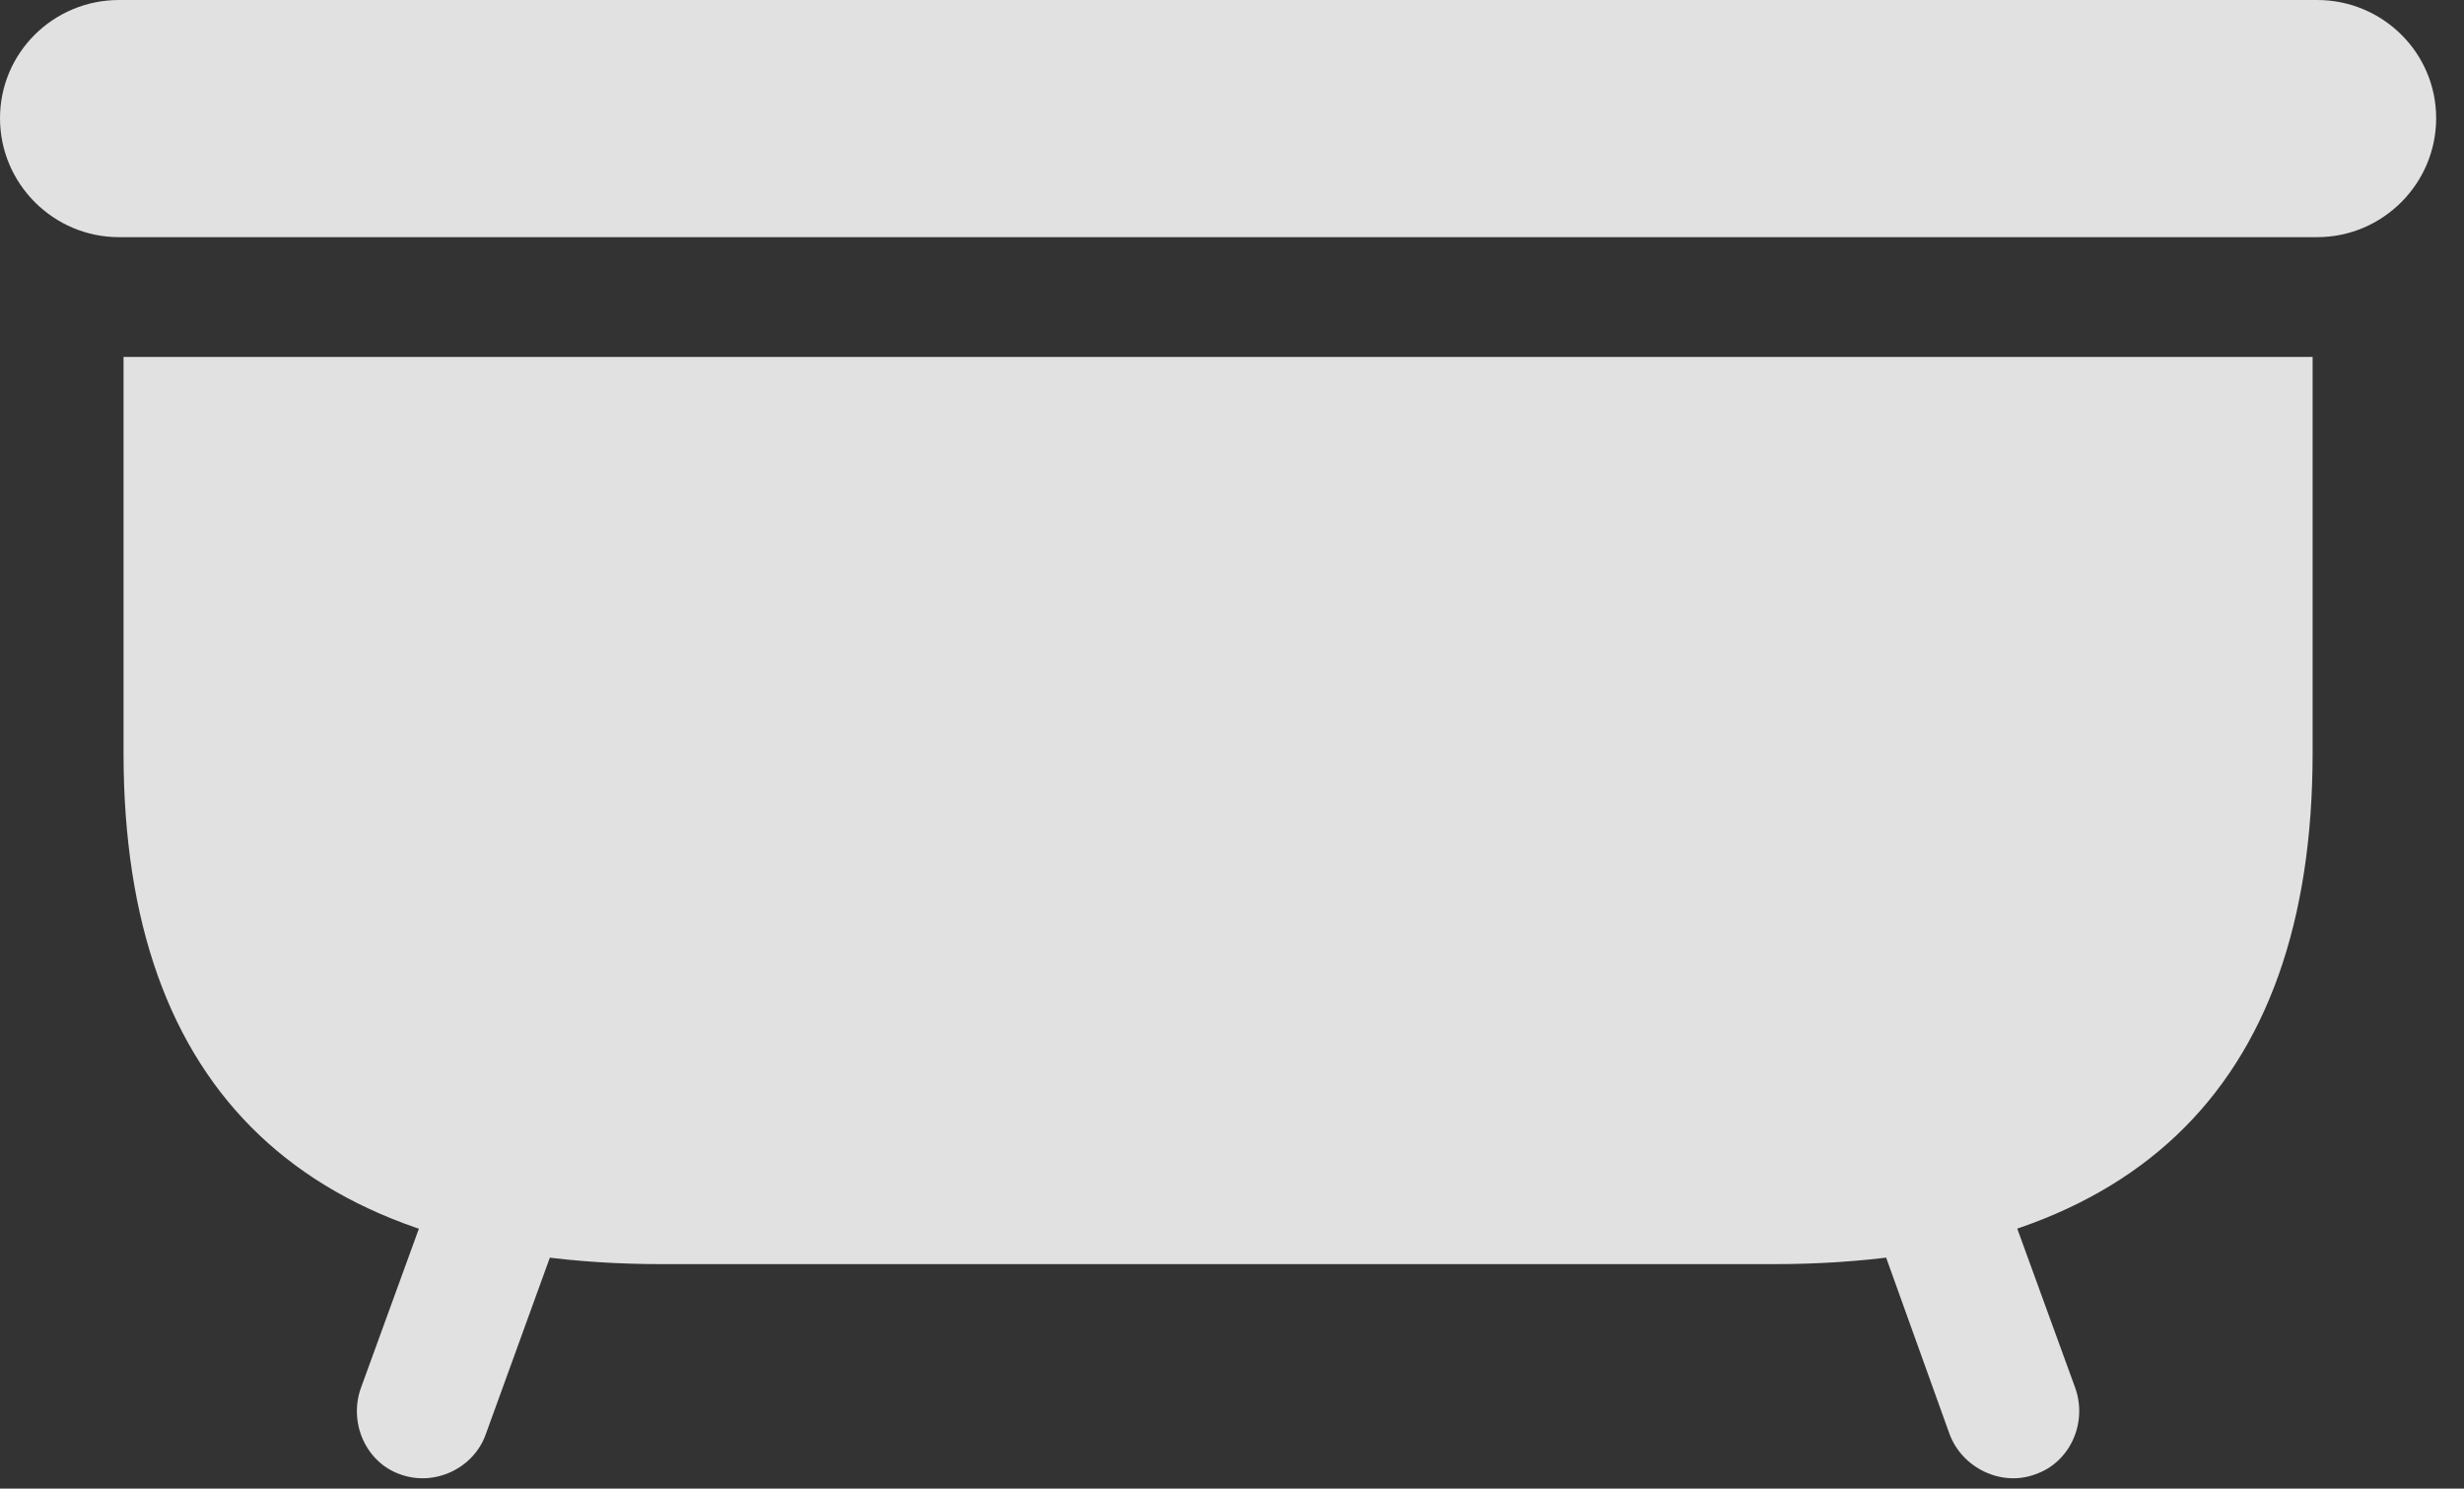 <?xml version="1.0" encoding="UTF-8"?>
<!--Generator: Apple Native CoreSVG 232.5-->
<!DOCTYPE svg
PUBLIC "-//W3C//DTD SVG 1.1//EN"
       "http://www.w3.org/Graphics/SVG/1.1/DTD/svg11.dtd">
<svg version="1.1" xmlns="http://www.w3.org/2000/svg" xmlns:xlink="http://www.w3.org/1999/xlink" width="31.953" height="19.307">
 <rect width="100%" height="100%" fill="#333333" stroke="none"/>
 <g>
  <rect height="19.307" opacity="0" width="31.953" x="0" y="0"/>
  <path d="M0 1.533C0 2.383 0.693 3.076 1.543 3.076L30.049 3.076C30.898 3.076 31.592 2.383 31.592 1.533C31.592 0.684 30.898 0 30.049 0L1.543 0C0.693 0 0 0.684 0 1.533ZM8.594 16.396L22.988 16.396C27.617 16.396 29.99 14.15 29.99 9.766L29.99 4.629L1.602 4.629L1.602 9.766C1.602 14.15 3.975 16.396 8.594 16.396ZM5.186 19.121C5.635 19.287 6.143 19.043 6.299 18.604L7.344 15.723L5.723 15.137L4.678 18.008C4.521 18.457 4.746 18.965 5.186 19.121ZM26.396 19.121C26.846 18.965 27.07 18.457 26.914 18.008L25.869 15.137L24.248 15.723L25.283 18.604C25.449 19.043 25.957 19.287 26.396 19.121Z" fill="#ffffff" fill-opacity="0.85"/>
 </g>
</svg>
